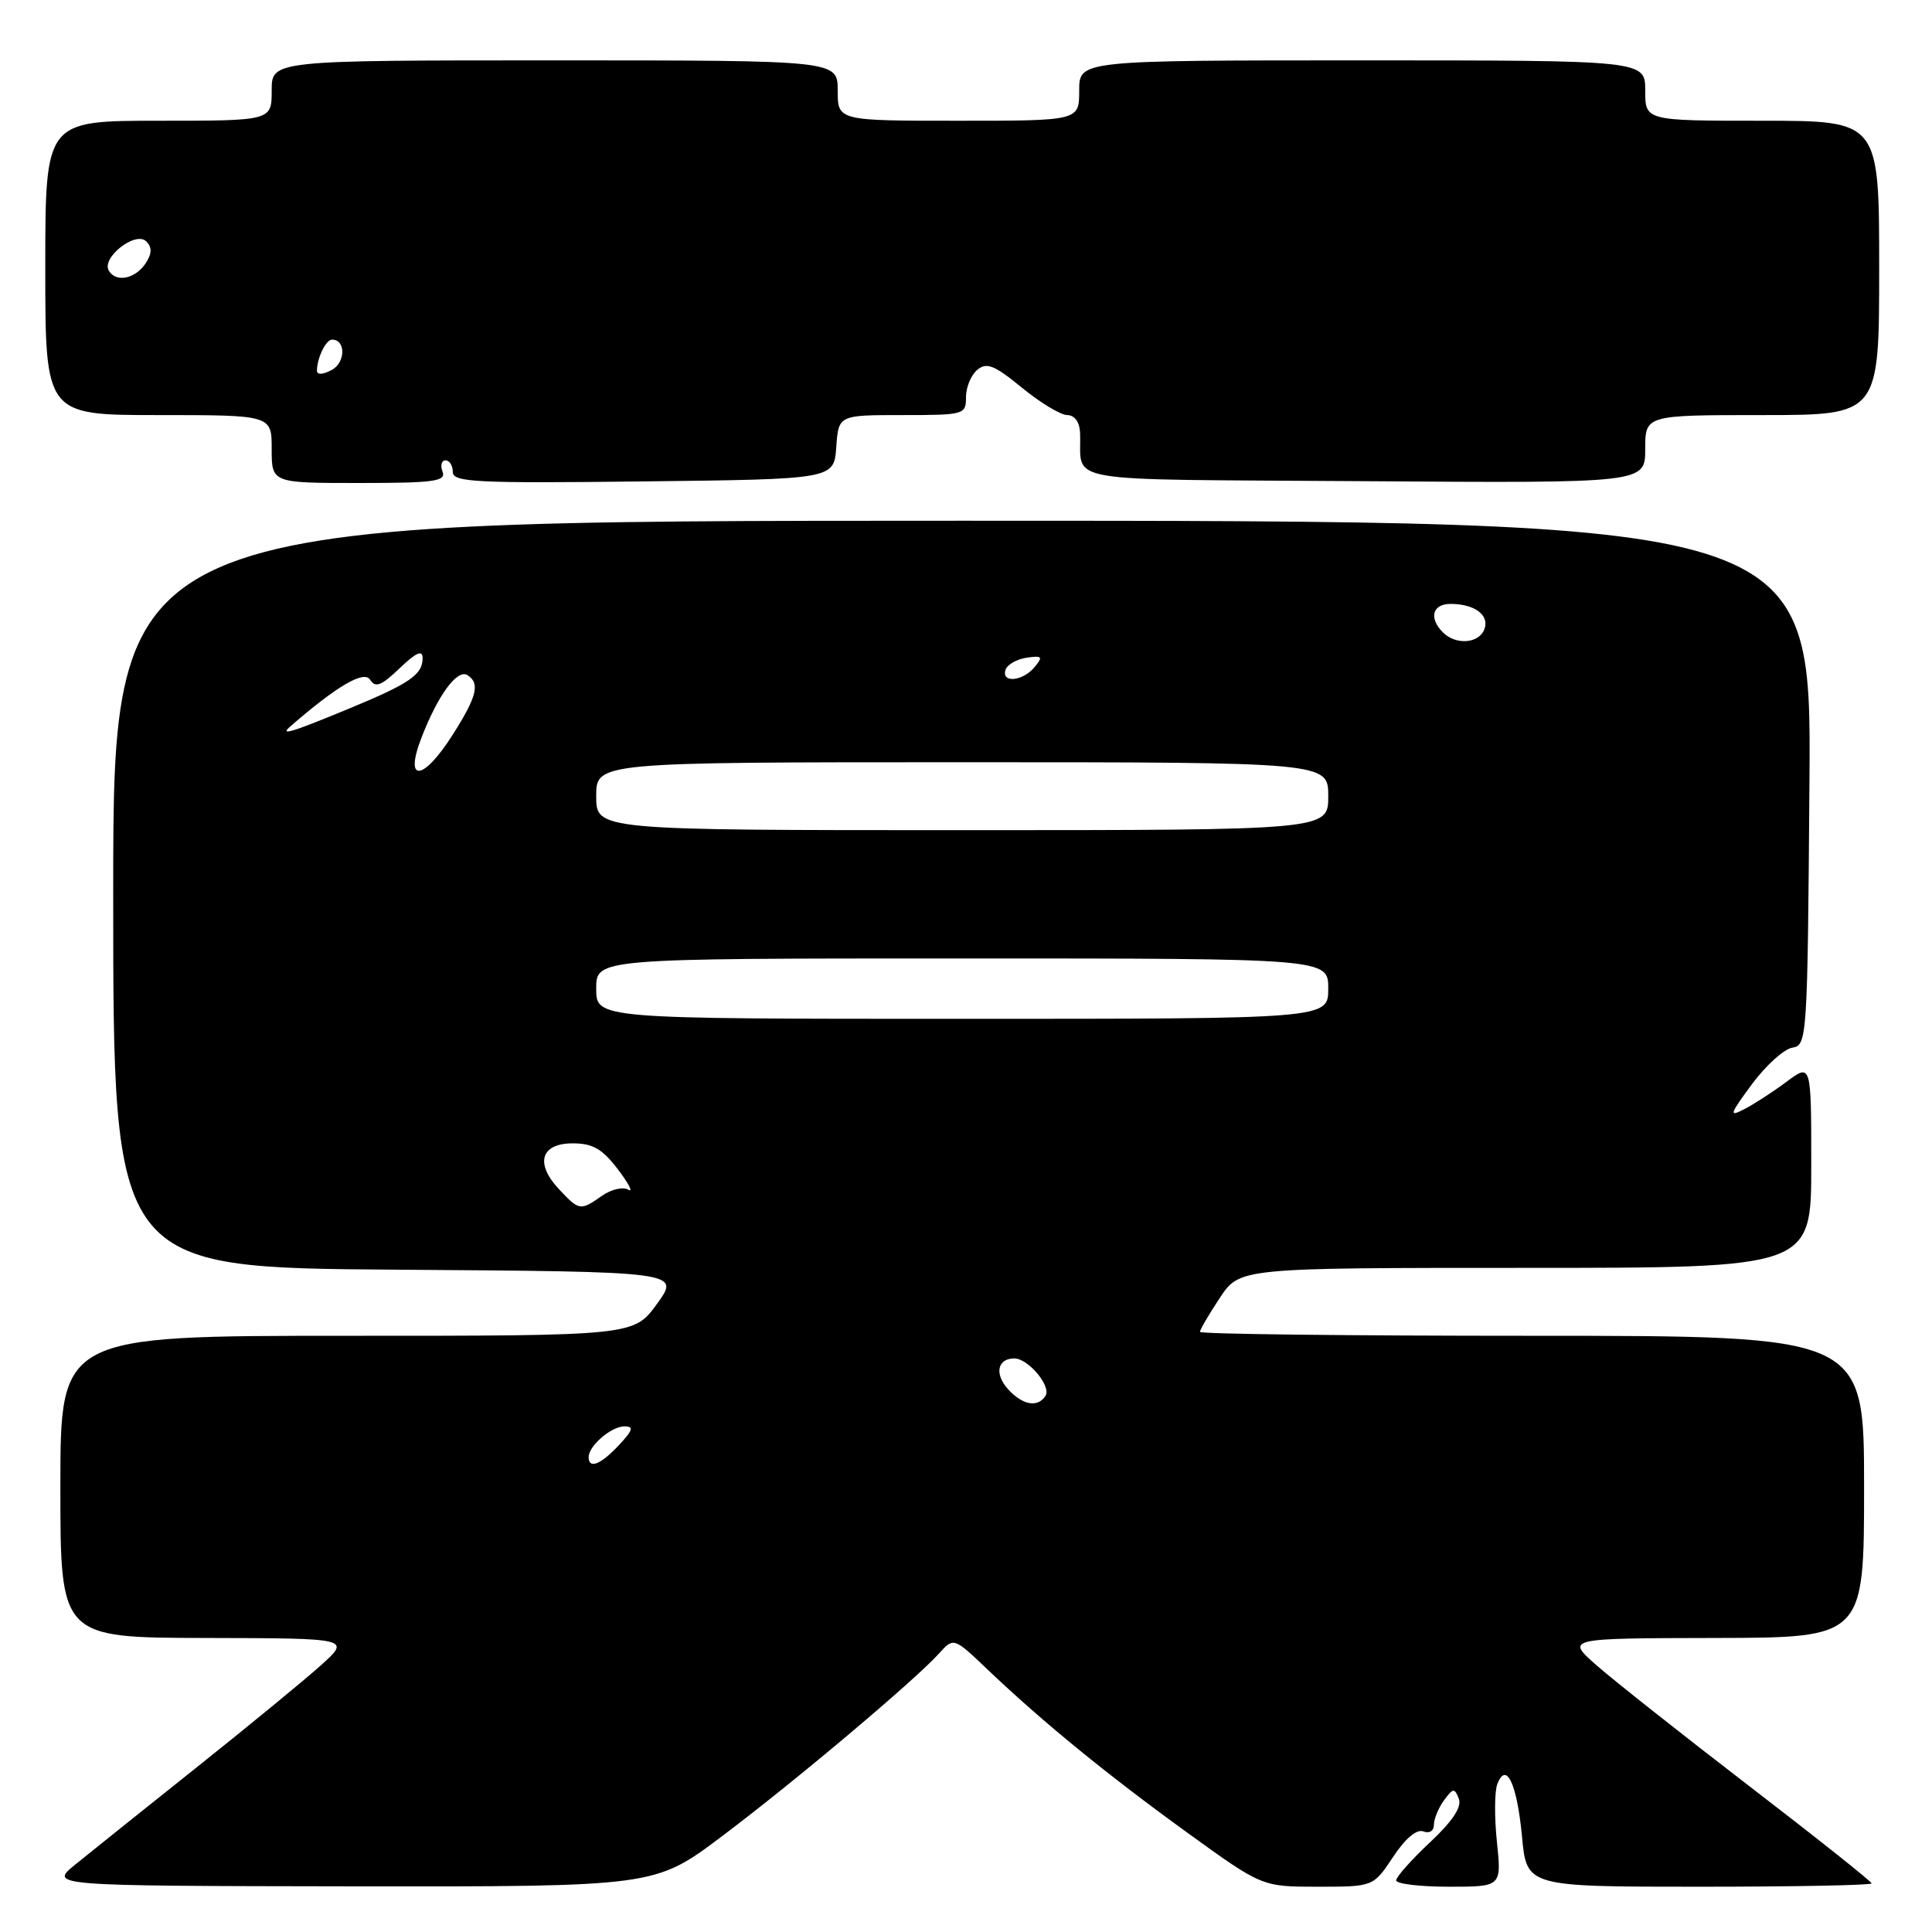 <?xml version="1.0" encoding="UTF-8" standalone="no"?>
<!DOCTYPE svg PUBLIC "-//W3C//DTD SVG 1.1//EN" "http://www.w3.org/Graphics/SVG/1.1/DTD/svg11.dtd" >
<svg xmlns="http://www.w3.org/2000/svg" xmlns:xlink="http://www.w3.org/1999/xlink" version="1.1" viewBox="0 0 256 256">
 <g >
 <path fill="currentColor"
d=" M 95.63 243.34 C 105.10 236.23 121.24 222.64 124.43 219.09 C 126.37 216.94 126.37 216.94 130.93 221.29 C 138.23 228.23 146.77 235.20 157.37 242.87 C 167.23 250.00 167.23 250.00 174.60 250.00 C 181.97 250.00 181.97 250.00 184.58 246.07 C 186.20 243.61 187.71 242.34 188.59 242.67 C 189.39 242.98 190.00 242.61 190.00 241.80 C 190.00 241.02 190.60 239.56 191.34 238.55 C 192.54 236.91 192.74 236.89 193.30 238.34 C 193.72 239.44 192.49 241.30 189.46 244.14 C 187.01 246.44 185.00 248.70 185.00 249.16 C 185.00 249.62 188.14 250.00 191.98 250.00 C 198.97 250.00 198.97 250.00 198.35 244.07 C 198.01 240.81 198.03 237.36 198.40 236.41 C 199.58 233.31 201.01 236.34 201.67 243.32 C 202.29 250.00 202.29 250.00 225.14 250.00 C 237.72 250.00 248.00 249.80 248.00 249.56 C 248.00 249.32 240.69 243.51 231.75 236.64 C 222.81 229.77 213.70 222.56 211.50 220.62 C 207.50 217.08 207.50 217.08 227.25 217.04 C 247.00 217.00 247.00 217.00 247.00 197.00 C 247.00 177.00 247.00 177.00 203.00 177.00 C 178.80 177.00 159.00 176.77 159.00 176.48 C 159.00 176.19 160.18 174.17 161.63 171.98 C 164.27 168.00 164.27 168.00 202.13 168.00 C 240.00 168.00 240.00 168.00 240.00 154.45 C 240.00 140.90 240.00 140.90 236.75 143.32 C 234.96 144.66 232.44 146.29 231.15 146.96 C 229.05 148.05 229.16 147.70 232.15 143.65 C 233.99 141.17 236.40 138.99 237.50 138.82 C 239.45 138.51 239.51 137.63 239.76 103.75 C 240.03 69.00 240.03 69.00 127.51 69.00 C 15.00 69.00 15.00 69.00 15.00 118.49 C 15.00 167.98 15.00 167.98 52.57 168.24 C 90.15 168.50 90.15 168.50 87.07 172.75 C 83.99 177.00 83.99 177.00 45.99 177.00 C 8.00 177.00 8.00 177.00 8.00 197.00 C 8.00 217.00 8.00 217.00 27.25 217.04 C 46.50 217.08 46.50 217.08 42.50 220.68 C 40.30 222.65 32.88 228.75 26.00 234.23 C 19.12 239.71 11.93 245.48 10.00 247.04 C 6.50 249.89 6.50 249.89 46.63 249.95 C 86.77 250.00 86.77 250.00 95.63 243.34 Z  M 58.64 62.50 C 58.32 61.67 58.50 61.00 59.03 61.00 C 59.56 61.00 60.00 61.69 60.00 62.54 C 60.00 63.90 63.03 64.05 85.25 63.79 C 110.50 63.50 110.50 63.50 110.81 59.25 C 111.11 55.00 111.11 55.00 119.56 55.00 C 127.78 55.00 128.00 54.94 128.00 52.62 C 128.00 51.31 128.67 49.69 129.50 49.00 C 130.74 47.97 131.76 48.38 135.42 51.38 C 137.85 53.37 140.55 55.00 141.42 55.00 C 142.36 55.00 143.04 55.91 143.11 57.25 C 143.43 64.18 139.32 63.47 180.75 63.76 C 218.00 64.02 218.00 64.02 218.00 59.51 C 218.00 55.00 218.00 55.00 233.50 55.00 C 249.00 55.00 249.00 55.00 249.00 35.50 C 249.00 16.00 249.00 16.00 233.50 16.00 C 218.00 16.00 218.00 16.00 218.00 12.00 C 218.00 8.00 218.00 8.00 180.50 8.00 C 143.00 8.00 143.00 8.00 143.00 12.00 C 143.00 16.00 143.00 16.00 127.00 16.00 C 111.00 16.00 111.00 16.00 111.00 12.00 C 111.00 8.00 111.00 8.00 73.50 8.00 C 36.00 8.00 36.00 8.00 36.00 12.00 C 36.00 16.00 36.00 16.00 21.00 16.00 C 6.00 16.00 6.00 16.00 6.00 35.50 C 6.00 55.00 6.00 55.00 21.00 55.00 C 36.00 55.00 36.00 55.00 36.00 59.50 C 36.00 64.00 36.00 64.00 47.61 64.00 C 57.51 64.00 59.13 63.78 58.64 62.50 Z  M 78.00 193.07 C 78.00 191.58 81.00 189.00 82.75 189.00 C 84.02 189.00 83.86 189.52 82.00 191.50 C 79.58 194.08 78.00 194.70 78.00 193.07 Z  M 133.56 184.06 C 131.74 182.05 132.17 180.00 134.40 180.00 C 136.24 180.00 139.32 183.67 138.54 184.94 C 137.53 186.56 135.50 186.21 133.56 184.06 Z  M 74.08 157.59 C 70.86 154.16 71.65 151.50 75.89 151.50 C 78.54 151.50 79.80 152.22 81.87 154.94 C 83.32 156.84 83.94 158.05 83.25 157.64 C 82.57 157.22 81.00 157.59 79.78 158.44 C 76.90 160.46 76.76 160.44 74.08 157.59 Z  M 79.00 131.00 C 79.00 127.00 79.00 127.00 127.50 127.00 C 176.00 127.00 176.00 127.00 176.00 131.00 C 176.00 135.00 176.00 135.00 127.50 135.00 C 79.00 135.00 79.00 135.00 79.00 131.00 Z  M 79.00 105.50 C 79.00 101.00 79.00 101.00 127.50 101.00 C 176.00 101.00 176.00 101.00 176.00 105.50 C 176.00 110.00 176.00 110.00 127.50 110.00 C 79.00 110.00 79.00 110.00 79.00 105.50 Z  M 55.85 97.74 C 58.03 92.11 60.58 88.63 61.92 89.45 C 63.64 90.51 63.21 92.28 60.02 97.30 C 56.08 103.53 53.50 103.80 55.85 97.74 Z  M 38.55 96.18 C 44.72 90.84 48.25 88.79 49.05 90.07 C 49.73 91.18 50.53 90.87 52.95 88.55 C 55.14 86.45 56.00 86.07 56.00 87.19 C 56.00 89.42 54.29 90.58 46.02 93.99 C 38.41 97.13 36.96 97.55 38.55 96.18 Z  M 133.24 88.75 C 133.47 88.06 134.72 87.34 136.03 87.15 C 138.10 86.85 138.24 87.01 137.08 88.40 C 135.51 90.29 132.65 90.55 133.24 88.75 Z  M 191.20 83.80 C 189.28 81.88 189.81 80.00 192.25 80.02 C 195.44 80.04 197.40 81.53 196.68 83.40 C 195.95 85.28 192.91 85.51 191.20 83.80 Z  M 42.00 49.12 C 42.00 47.44 43.19 45.00 44.00 45.00 C 45.83 45.00 45.80 48.04 43.96 49.02 C 42.79 49.65 42.00 49.69 42.00 49.12 Z  M 14.43 35.89 C 13.37 34.17 17.96 30.56 19.39 31.99 C 20.14 32.74 20.14 33.56 19.37 34.78 C 18.02 36.92 15.43 37.51 14.43 35.89 Z "/>
</g>
</svg>